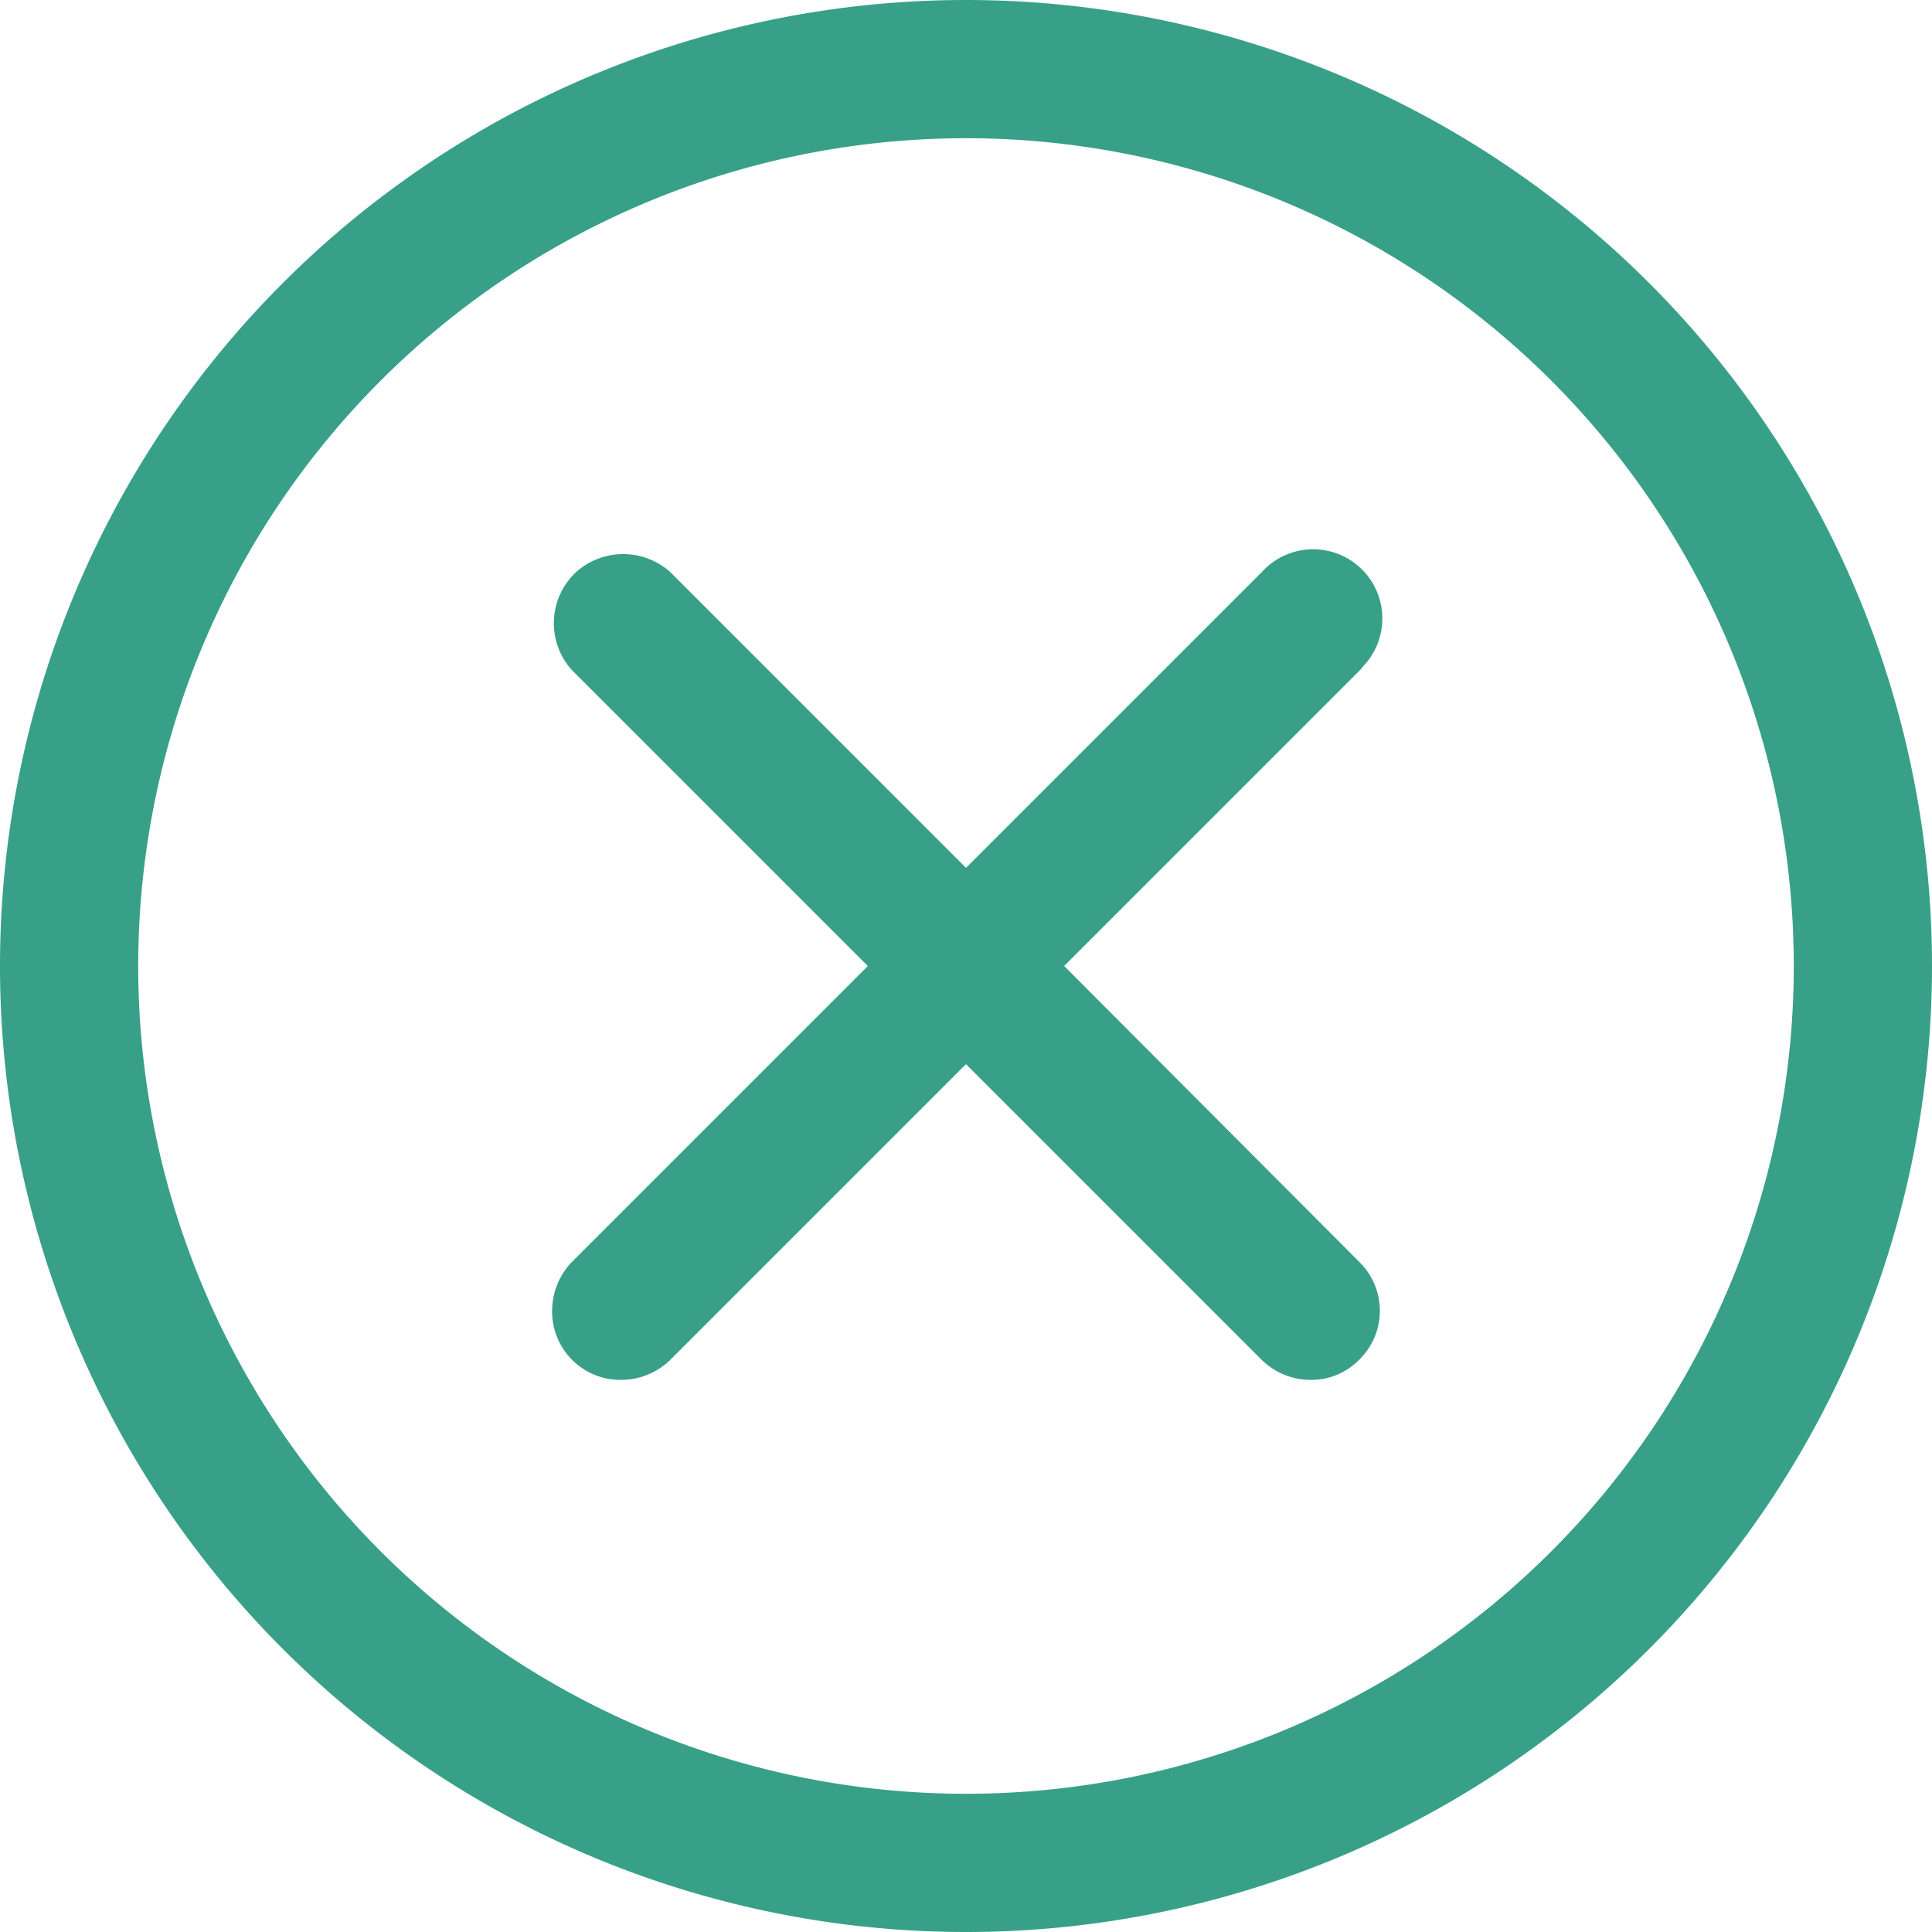 <svg xmlns="http://www.w3.org/2000/svg" viewBox="0 0 24.6 24.6"><path d="M12.3,24.6A12.3,12.3,0,1,1,24.6,12.3h0A12.3,12.3,0,0,1,12.3,24.6Zm0-22.84A10.54,10.54,0,1,0,22.84,12.3h0A10.54,10.54,0,0,0,12.3,1.76ZM13.55,12.3l3.77-3.77.05-.06a.88.88,0,0,0-1.3-1.19L12.3,11.05,8.53,7.28a.9.9,0,0,0-1.19,0,.89.89,0,0,0-.06,1.25l3.77,3.77L7.28,16.07a.9.9,0,0,0-.25.62.87.87,0,0,0,.88.88h0a.9.9,0,0,0,.62-.25l3.77-3.77,3.77,3.77a.89.89,0,0,0,.62.25h0a.85.85,0,0,0,.62-.26.87.87,0,0,0,0-1.24Z" fill="#38a089"/></svg>